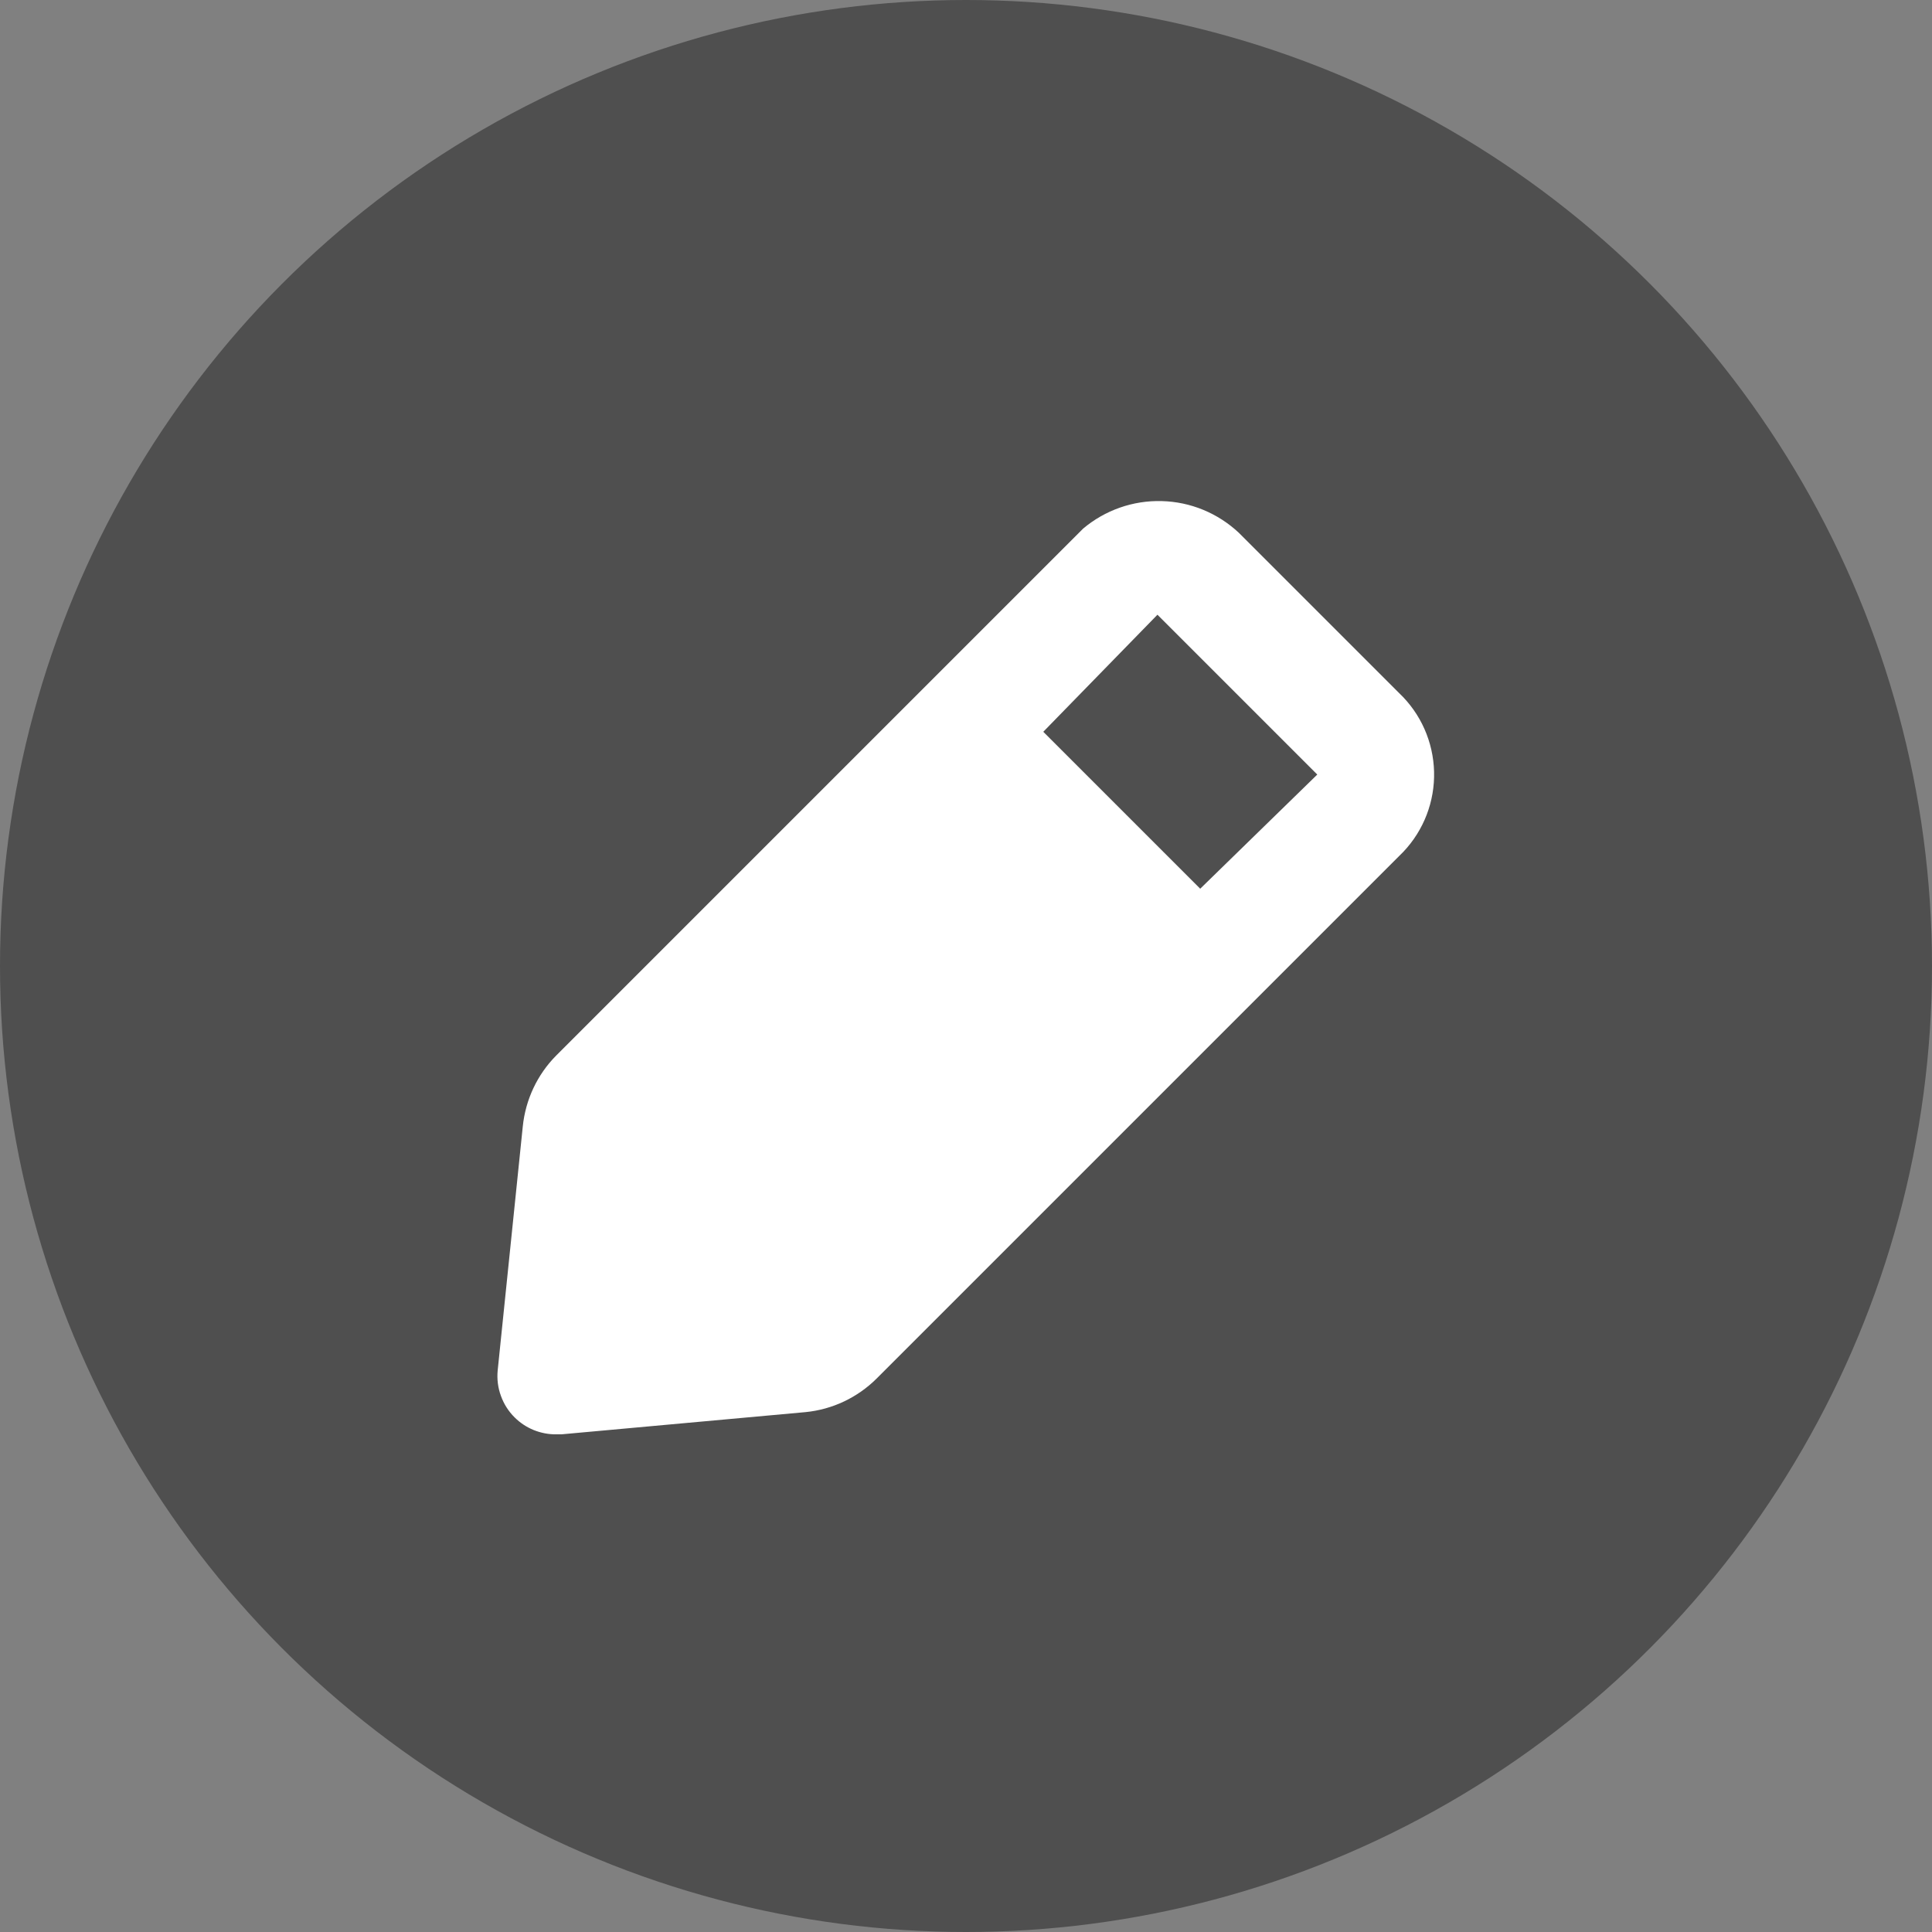 <svg width="22" height="22" viewBox="0 0 22 22" fill="none" xmlns="http://www.w3.org/2000/svg">
<rect x="0" y="0" width="22" height="22" fill="#808080" stroke="none"/>
<circle cx="11" cy="11" r="11" fill="#4F4F4F"/>
<path d="M15.933 7.893L14.107 6.067C13.868 5.843 13.556 5.714 13.229 5.706C12.902 5.697 12.583 5.809 12.333 6.02L6.333 12.02C6.118 12.237 5.984 12.522 5.953 12.827L5.667 15.607C5.658 15.704 5.67 15.803 5.704 15.895C5.737 15.987 5.79 16.071 5.86 16.14C5.922 16.202 5.996 16.251 6.077 16.284C6.159 16.317 6.246 16.334 6.333 16.333H6.393L9.173 16.08C9.478 16.05 9.763 15.915 9.98 15.7L15.98 9.7C16.213 9.454 16.339 9.126 16.33 8.787C16.321 8.448 16.179 8.127 15.933 7.893ZM13.667 10.12L11.88 8.333L13.18 7L15 8.82L13.667 10.12Z" fill="white"/>
</svg>
